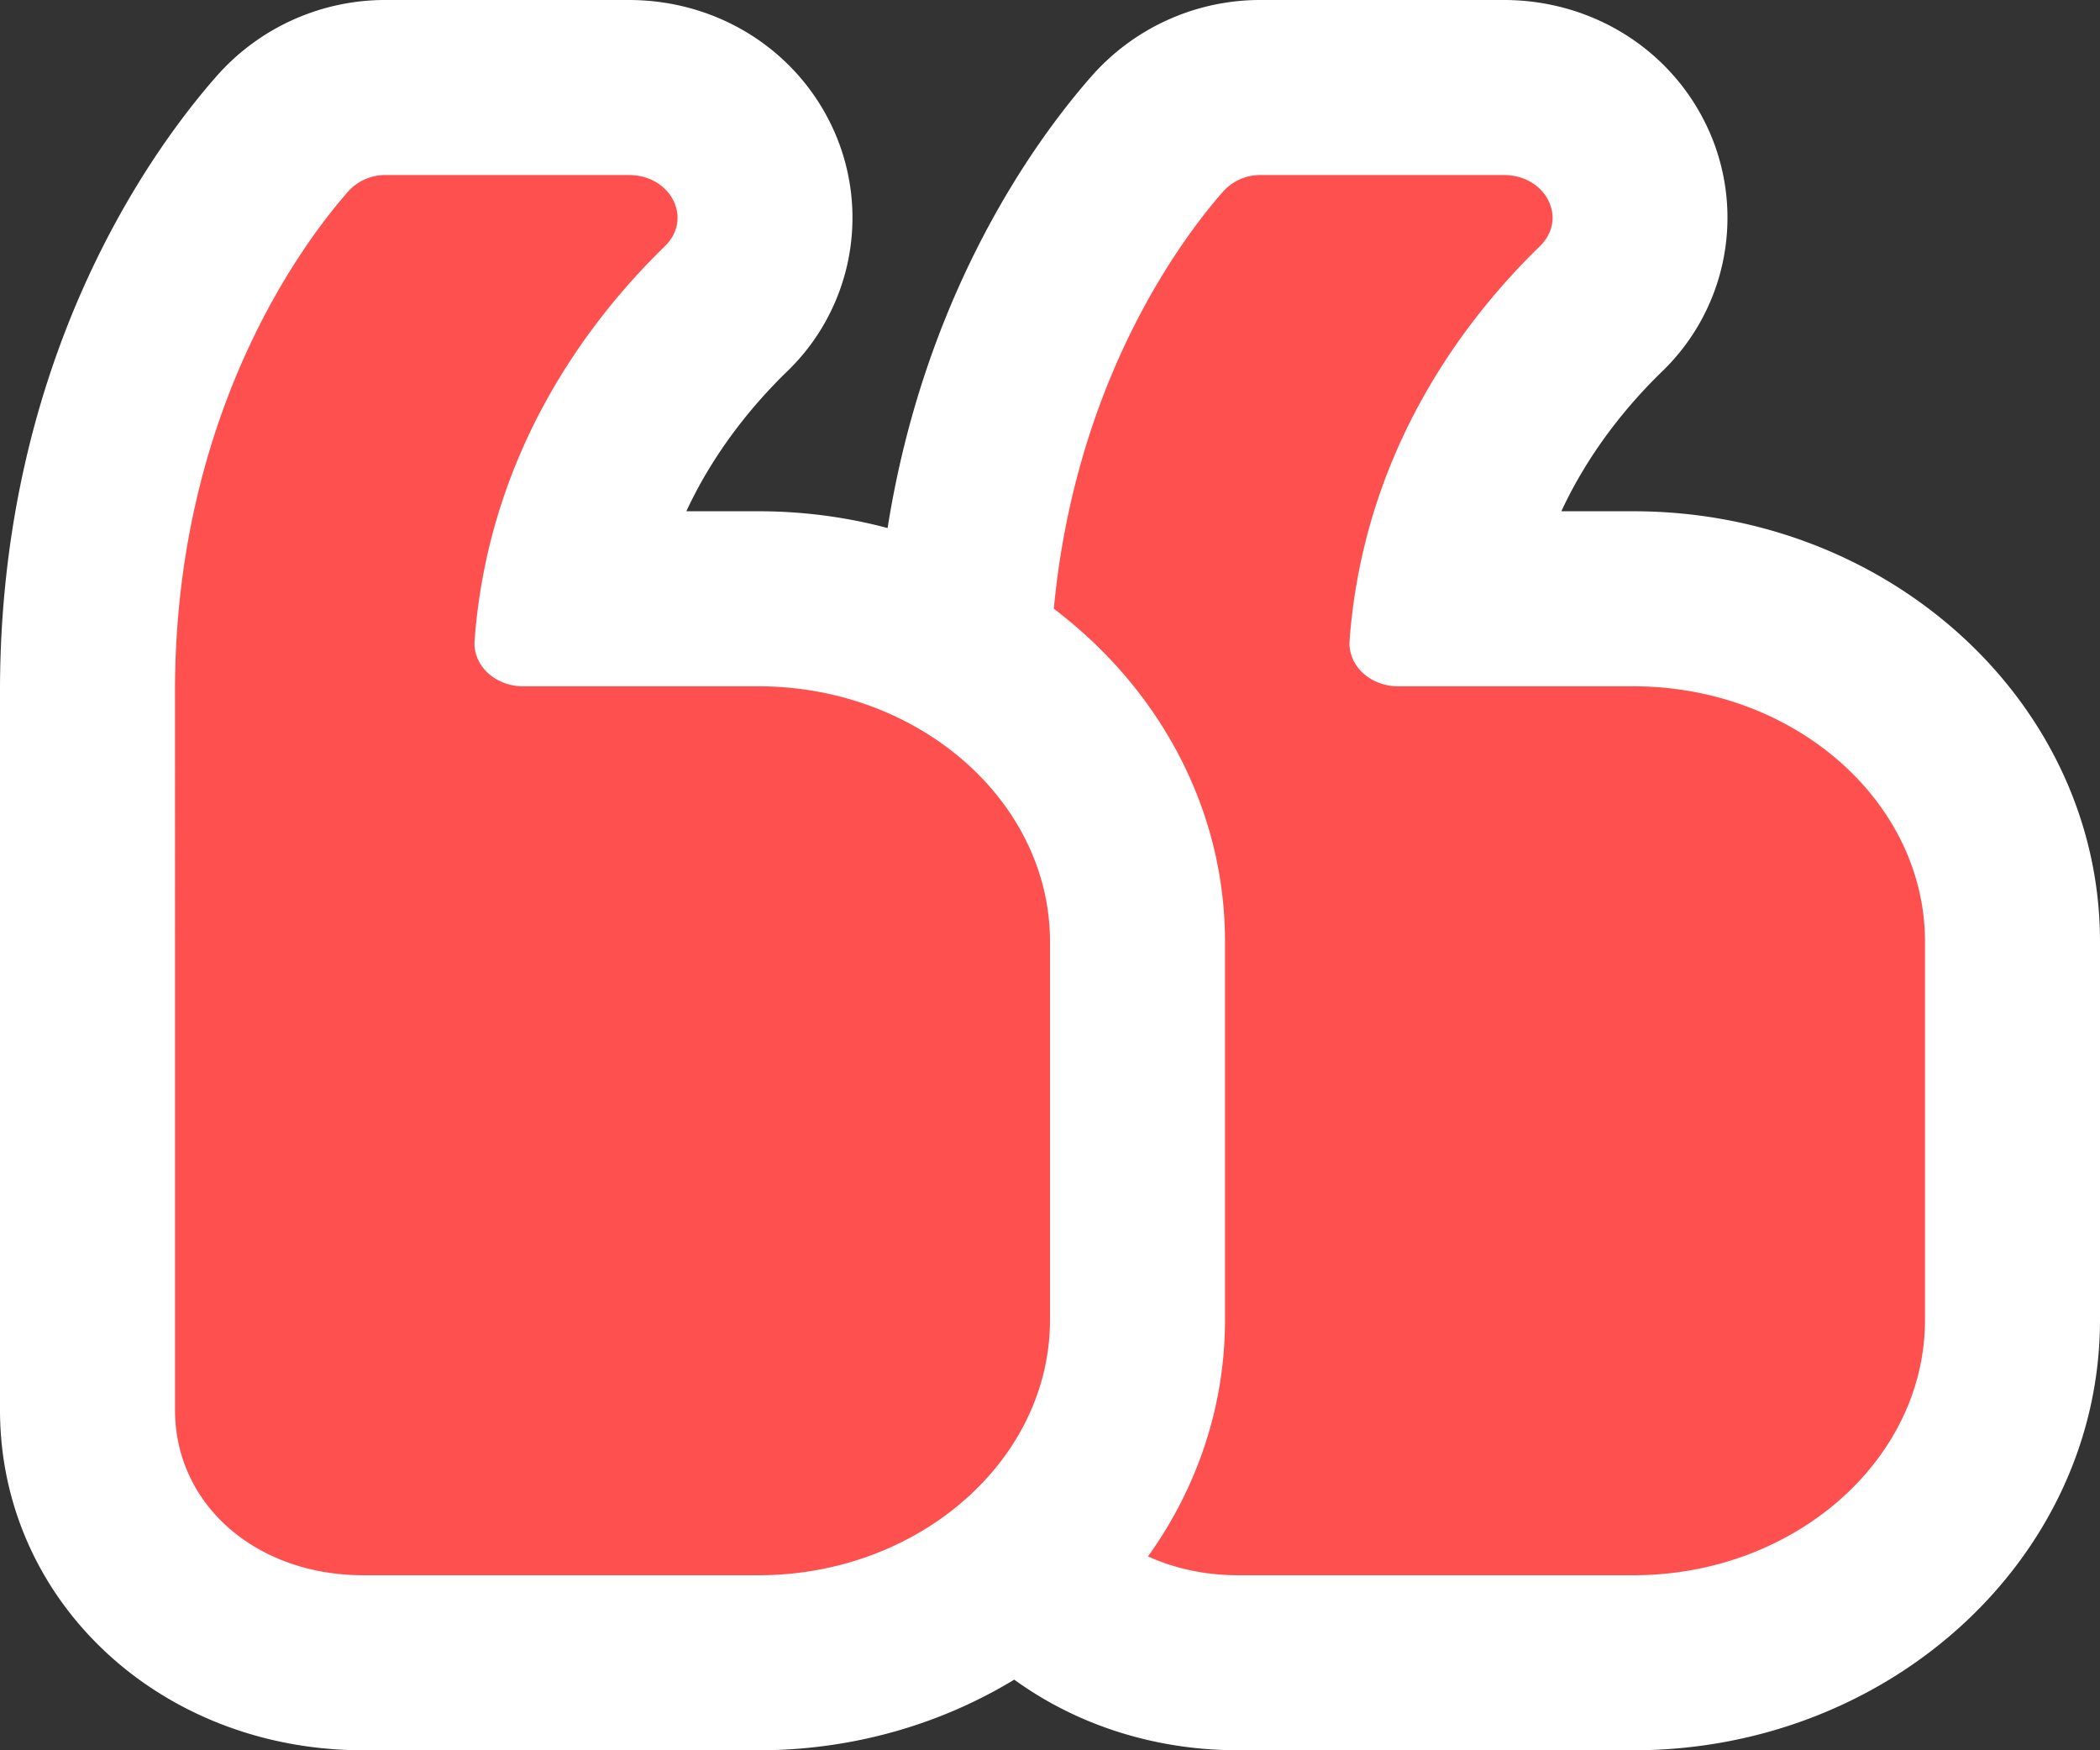 <svg xmlns="http://www.w3.org/2000/svg" width="24" height="20" viewBox="0 0 24 20">
    <rect x="0" y="0" width="24" height="20" fill="#333333" stroke="none"/>
    <g data-name="Icon ionic-ios-quote">
        <g data-name="패스 1991" style="fill:#ff5050;stroke-linecap:round;stroke-linejoin:round">
            <path d="M14.333 27.75h-2.77c-.648 0-1.217-.373-1.45-.95a1.444 1.444 0 0 1 .344-1.583c.698-.679 1.54-1.782 1.804-3.309h-2.178c-2.39 0-4.333-1.757-4.333-3.918v-4.322c0-2.16 1.944-3.918 4.333-3.918h4.514c.838 0 1.618.28 2.197.788.616.54.956 1.287.956 2.103v8.213c0 3.458-1.554 5.6-2.226 6.365a1.57 1.57 0 0 1-1.19.531z" style="stroke:none" transform="rotate(180 14.375 14.375)"/>
            <path d="M10.083 10.75c-1.833 0-3.333 1.313-3.333 2.918v4.322c0 1.605 1.5 2.918 3.333 2.918h2.688c.32 0 .576.237.555.523-.16 2.158-1.305 3.66-2.173 4.504-.327.317-.07.815.41.815h2.77a.57.57 0 0 0 .438-.188c.514-.584 1.979-2.53 1.979-5.708V12.64c0-1.082-.924-1.89-2.153-1.89h-4.514m0-2h4.514c2.329 0 4.153 1.709 4.153 3.89v8.214c0 3.793-1.723 6.17-2.472 7.022a2.568 2.568 0 0 1-1.945.874h-2.77c-1.057 0-1.99-.618-2.378-1.574A2.44 2.44 0 0 1 9.76 24.5c.388-.378.829-.91 1.146-1.592h-.823c-2.94 0-5.333-2.206-5.333-4.918v-4.322c0-2.712 2.393-4.918 5.333-4.918z" style="fill:#fff;stroke:none" transform="rotate(180 14.375 14.375)"/>
        </g>
    </g>
    <g data-name="Icon ionic-ios-quote">
        <g data-name="패스 1991" style="fill:#ff5050;stroke-linecap:round;stroke-linejoin:round">
            <path d="M14.333 27.75h-2.77c-.648 0-1.217-.373-1.45-.95a1.444 1.444 0 0 1 .344-1.583c.698-.679 1.54-1.782 1.804-3.309h-2.178c-2.39 0-4.333-1.757-4.333-3.918v-4.322c0-2.16 1.944-3.918 4.333-3.918h4.514c.838 0 1.618.28 2.197.788.616.54.956 1.287.956 2.103v8.213c0 3.458-1.554 5.6-2.226 6.365a1.57 1.57 0 0 1-1.19.531z" style="stroke:none" transform="rotate(180 9.375 14.375)"/>
            <path d="M10.083 10.75c-1.833 0-3.333 1.313-3.333 2.918v4.322c0 1.605 1.5 2.918 3.333 2.918h2.688c.32 0 .576.237.555.523-.16 2.158-1.305 3.66-2.173 4.504-.327.317-.07.815.41.815h2.77a.57.57 0 0 0 .438-.188c.514-.584 1.979-2.53 1.979-5.708V12.64c0-1.082-.924-1.89-2.153-1.89h-4.514m0-2h4.514c2.329 0 4.153 1.709 4.153 3.89v8.214c0 3.793-1.723 6.17-2.472 7.022a2.568 2.568 0 0 1-1.945.874h-2.77c-1.057 0-1.99-.618-2.378-1.574A2.44 2.44 0 0 1 9.76 24.5c.388-.378.829-.91 1.146-1.592h-.823c-2.94 0-5.333-2.206-5.333-4.918v-4.322c0-2.712 2.393-4.918 5.333-4.918z" style="fill:#fff;stroke:none" transform="rotate(180 9.375 14.375)"/>
        </g>
    </g>
</svg>

